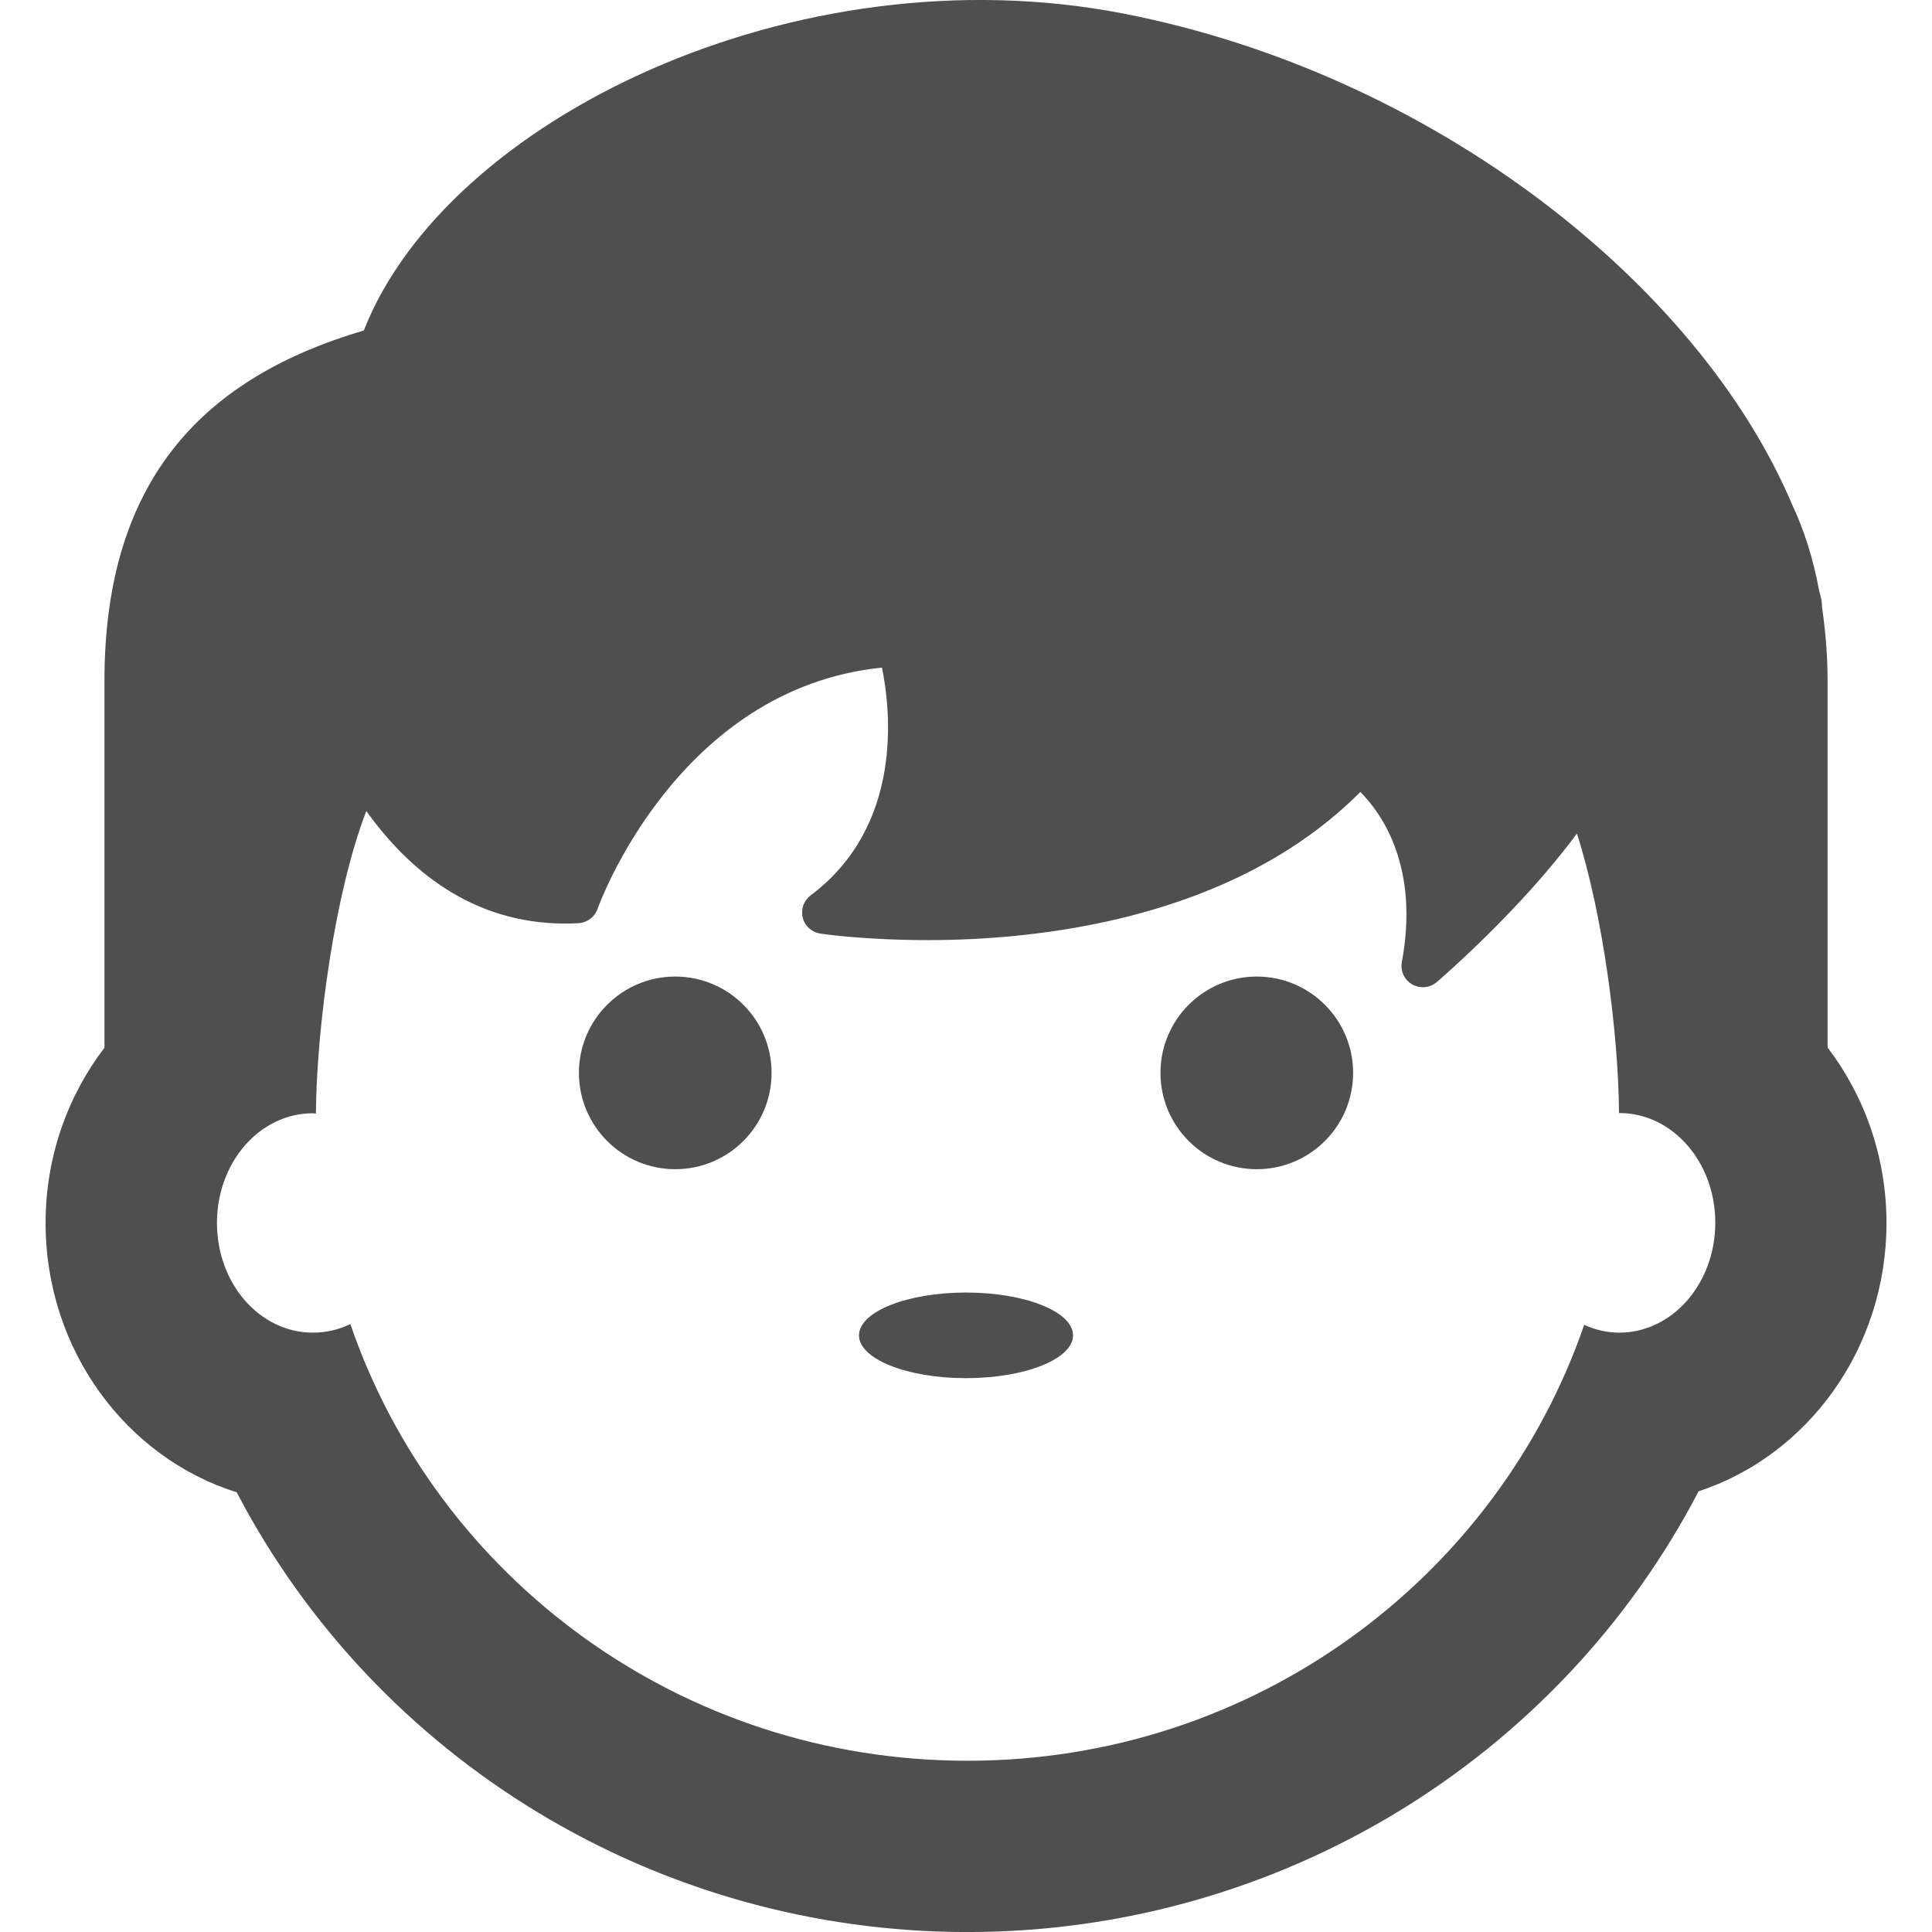 <?xml version="1.0" encoding="iso-8859-1"?>
<!-- Generator: Adobe Illustrator 16.0.0, SVG Export Plug-In . SVG Version: 6.00 Build 0)  -->
<!DOCTYPE svg PUBLIC "-//W3C//DTD SVG 1.1//EN" "http://www.w3.org/Graphics/SVG/1.1/DTD/svg11.dtd">
<svg version="1.1" id="Capa_1" xmlns="http://www.w3.org/2000/svg" xmlns:xlink="http://www.w3.org/1999/xlink" x="0px" y="0px"
	 width="45.129px" height="45.13px" viewBox="0 0 45.129 45.13" style="enable-background:new 0 0 45.129 45.13;"
	 xml:space="preserve" fill="#4F4F4F">
<g>
	<g>
		<ellipse cx="22.565" cy="31.192" rx="2.5" ry="1"/>
		<path d="M42.69,24.469V15.9c0-0.597-0.05-1.143-0.122-1.665c-0.012-0.081-0.007-0.146-0.022-0.23
			c-0.015-0.071-0.039-0.145-0.055-0.215c-0.137-0.742-0.349-1.41-0.631-2.008c-2.197-5.18-8.434-10.07-15.628-11.467
			C18.577-1.169,10.426,2.799,8.499,7.719C4.841,8.797,2.44,11.119,2.44,15.9v8.573c-0.857,1.123-1.375,2.544-1.375,4.094
			c0,2.971,1.887,5.483,4.464,6.291C8.79,41.101,15.335,45.13,22.596,45.13c7.269,0,13.821-4.039,17.081-10.295
			c2.539-0.832,4.389-3.326,4.389-6.269C44.065,27.018,43.547,25.592,42.69,24.469z M37.823,31.129c-0.29,0-0.564-0.066-0.818-0.183
			c-2.039,5.918-7.711,10.183-14.406,10.183c-6.703,0-12.384-4.272-14.415-10.2c-0.27,0.129-0.563,0.2-0.874,0.2
			c-1.244,0-2.242-1.146-2.242-2.563s0.998-2.562,2.242-2.562c0.022,0,0.045,0.006,0.069,0.008c0.016-2,0.439-5.16,1.178-7.067
			c0.972,1.358,2.458,2.628,4.645,2.628c0,0,0,0,0.002,0c0.102,0,0.204-0.003,0.309-0.009c0.203-0.011,0.379-0.144,0.445-0.335
			c0.019-0.053,1.844-5.146,6.644-5.635c0.202,0.992,0.508,3.69-1.665,5.32c-0.161,0.12-0.234,0.325-0.186,0.521
			s0.211,0.342,0.41,0.372c0.041,0.007,1.035,0.153,2.516,0.153c2.524,0,7.11-0.459,10.099-3.461
			c0.501,0.504,1.382,1.743,0.97,3.973c-0.039,0.208,0.059,0.418,0.241,0.523c0.078,0.045,0.164,0.065,0.25,0.065
			c0.116,0,0.231-0.041,0.325-0.12c0.107-0.092,1.964-1.695,3.273-3.47c0.617,1.924,0.972,4.711,0.983,6.529
			c0.003,0,0.005,0,0.007,0c1.244,0,2.242,1.146,2.242,2.562S39.067,31.129,37.823,31.129z"/>
		<circle cx="15.773" cy="25.061" r="2.25"/>
		<circle cx="29.357" cy="25.061" r="2.25"/>
	</g>
</g>
</svg>
